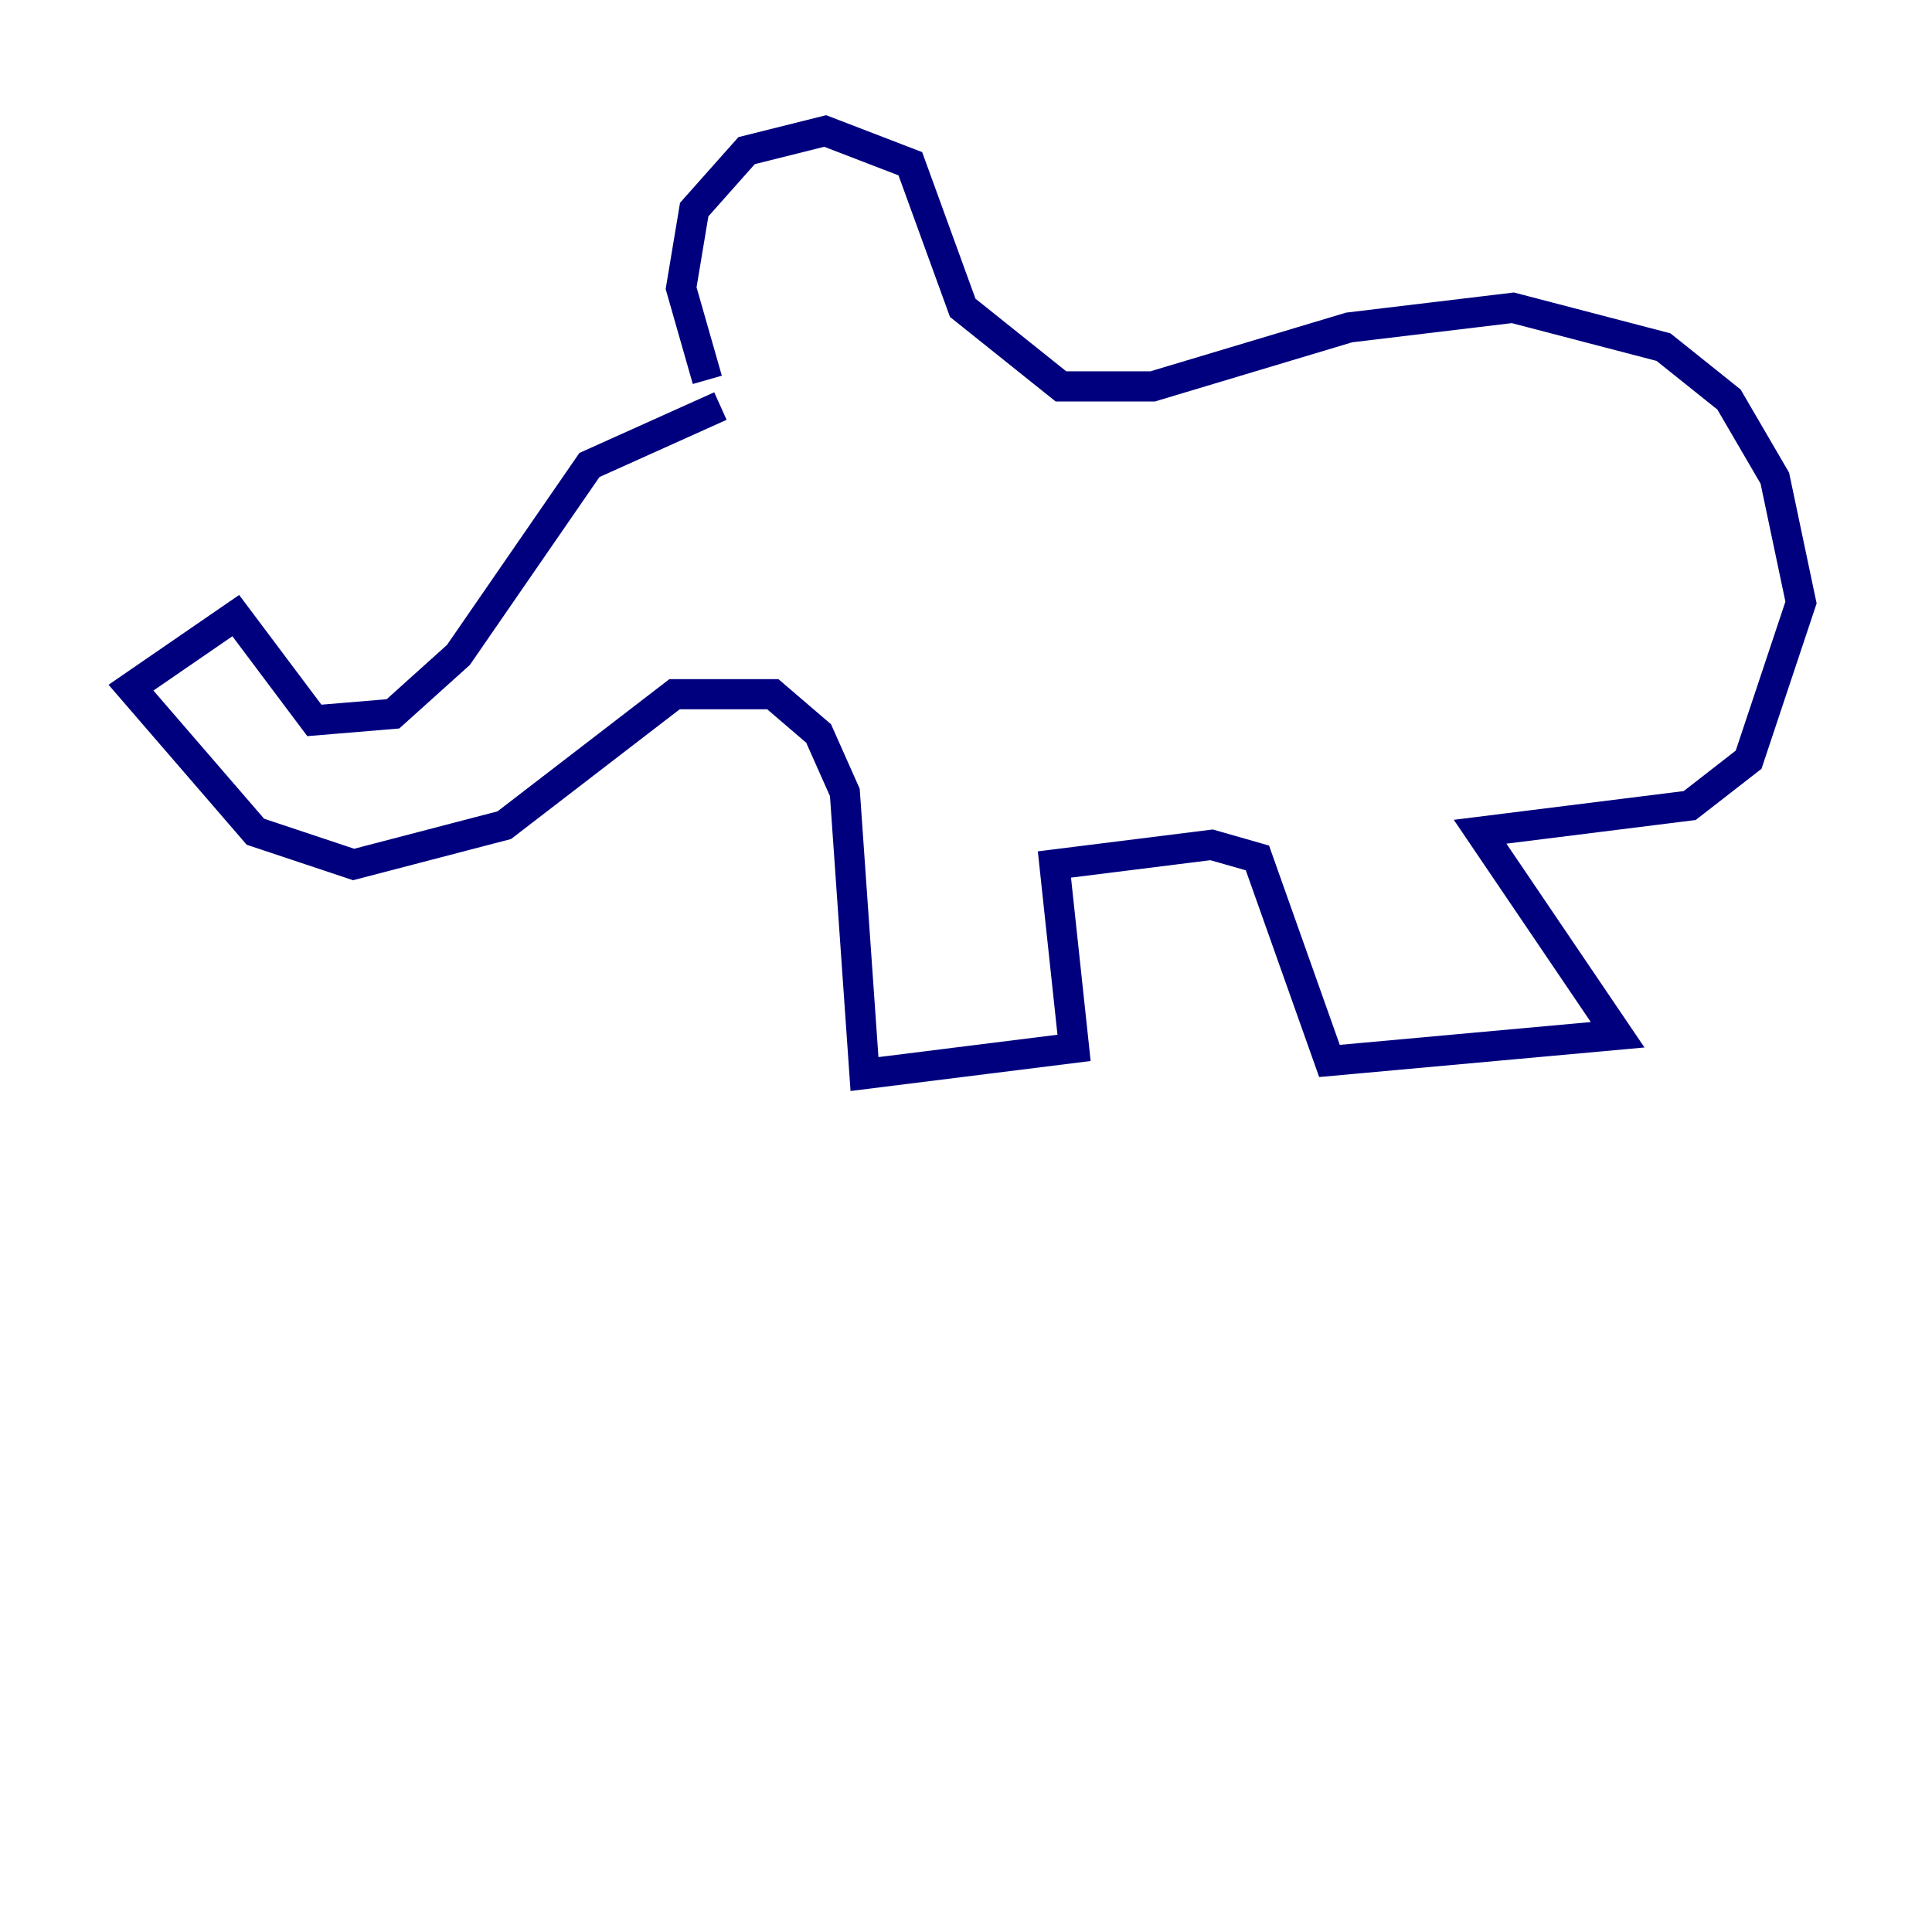 <?xml version="1.0" encoding="utf-8" ?>
<svg baseProfile="tiny" height="128" version="1.2" viewBox="0,0,128,128" width="128" xmlns="http://www.w3.org/2000/svg" xmlns:ev="http://www.w3.org/2001/xml-events" xmlns:xlink="http://www.w3.org/1999/xlink"><defs /><polyline fill="none" points="47.729,26.902 39.051,30.807 30.373,43.39 26.034,47.295 20.827,47.729 15.62,40.786 8.678,45.559 16.922,55.105 23.43,57.275 33.41,54.671 44.691,45.993 51.2,45.993 54.237,48.597 55.973,52.502 57.275,71.159 71.159,69.424 69.858,57.275 80.271,55.973 83.308,56.841 88.081,70.291 107.173,68.556 98.061,55.105 111.946,53.37 115.851,50.332 119.322,39.919 117.586,31.675 114.549,26.468 110.21,22.997 100.231,20.393 89.383,21.695 76.366,25.6 70.291,25.6 63.783,20.393 60.312,10.848 54.671,8.678 49.464,9.98 45.993,13.885 45.125,19.091 46.861,25.166" stroke="#00007f" stroke-width="2" /></svg>
